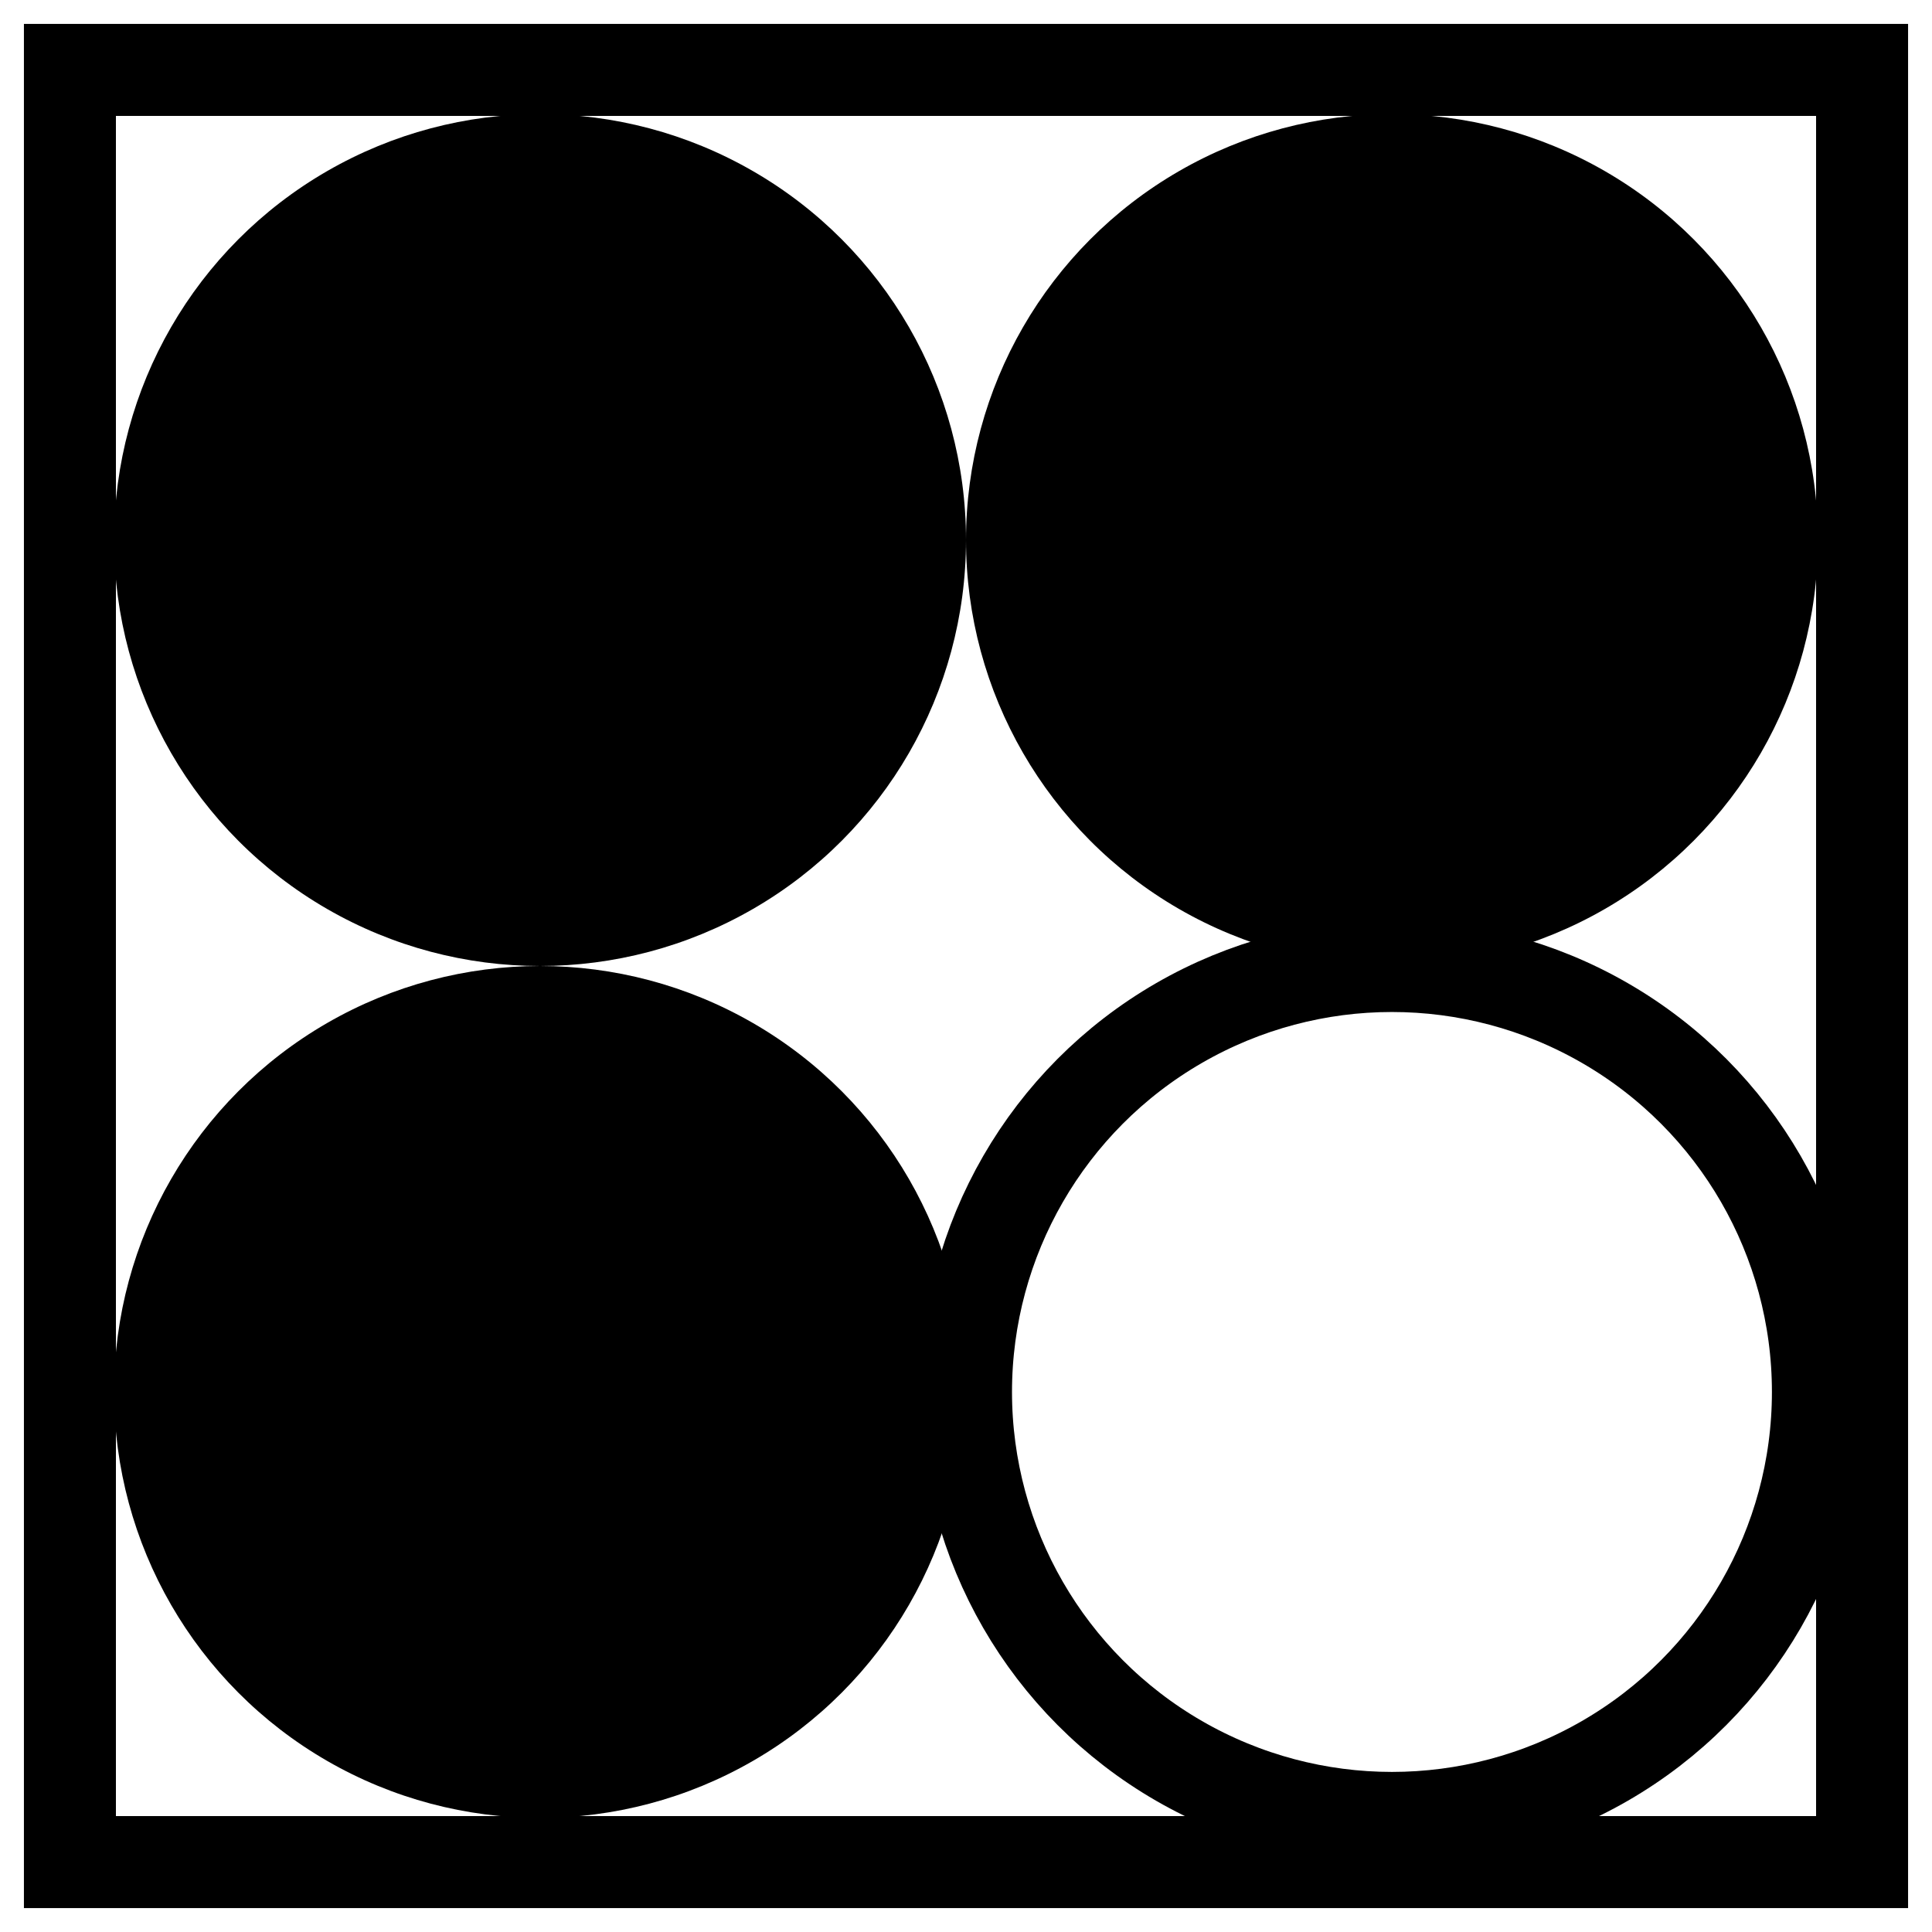 <?xml version="1.0" encoding="UTF-8"?><svg id="extra_illus." xmlns="http://www.w3.org/2000/svg" width="21" height="21" viewBox="0 0 21 21"><rect x=".76" y=".76" width="19.48" height="19.48" transform="translate(21 0) rotate(90)" style="fill:none; stroke:#000; stroke-miterlimit:10;"/><circle cx="5.87" cy="15.13" r="4.63"/><circle cx="15.13" cy="15.13" r="4.63" style="fill:none; stroke:#000; stroke-miterlimit:10;"/><circle cx="5.87" cy="5.87" r="4.63"/><circle cx="15.13" cy="5.87" r="4.63"/></svg>